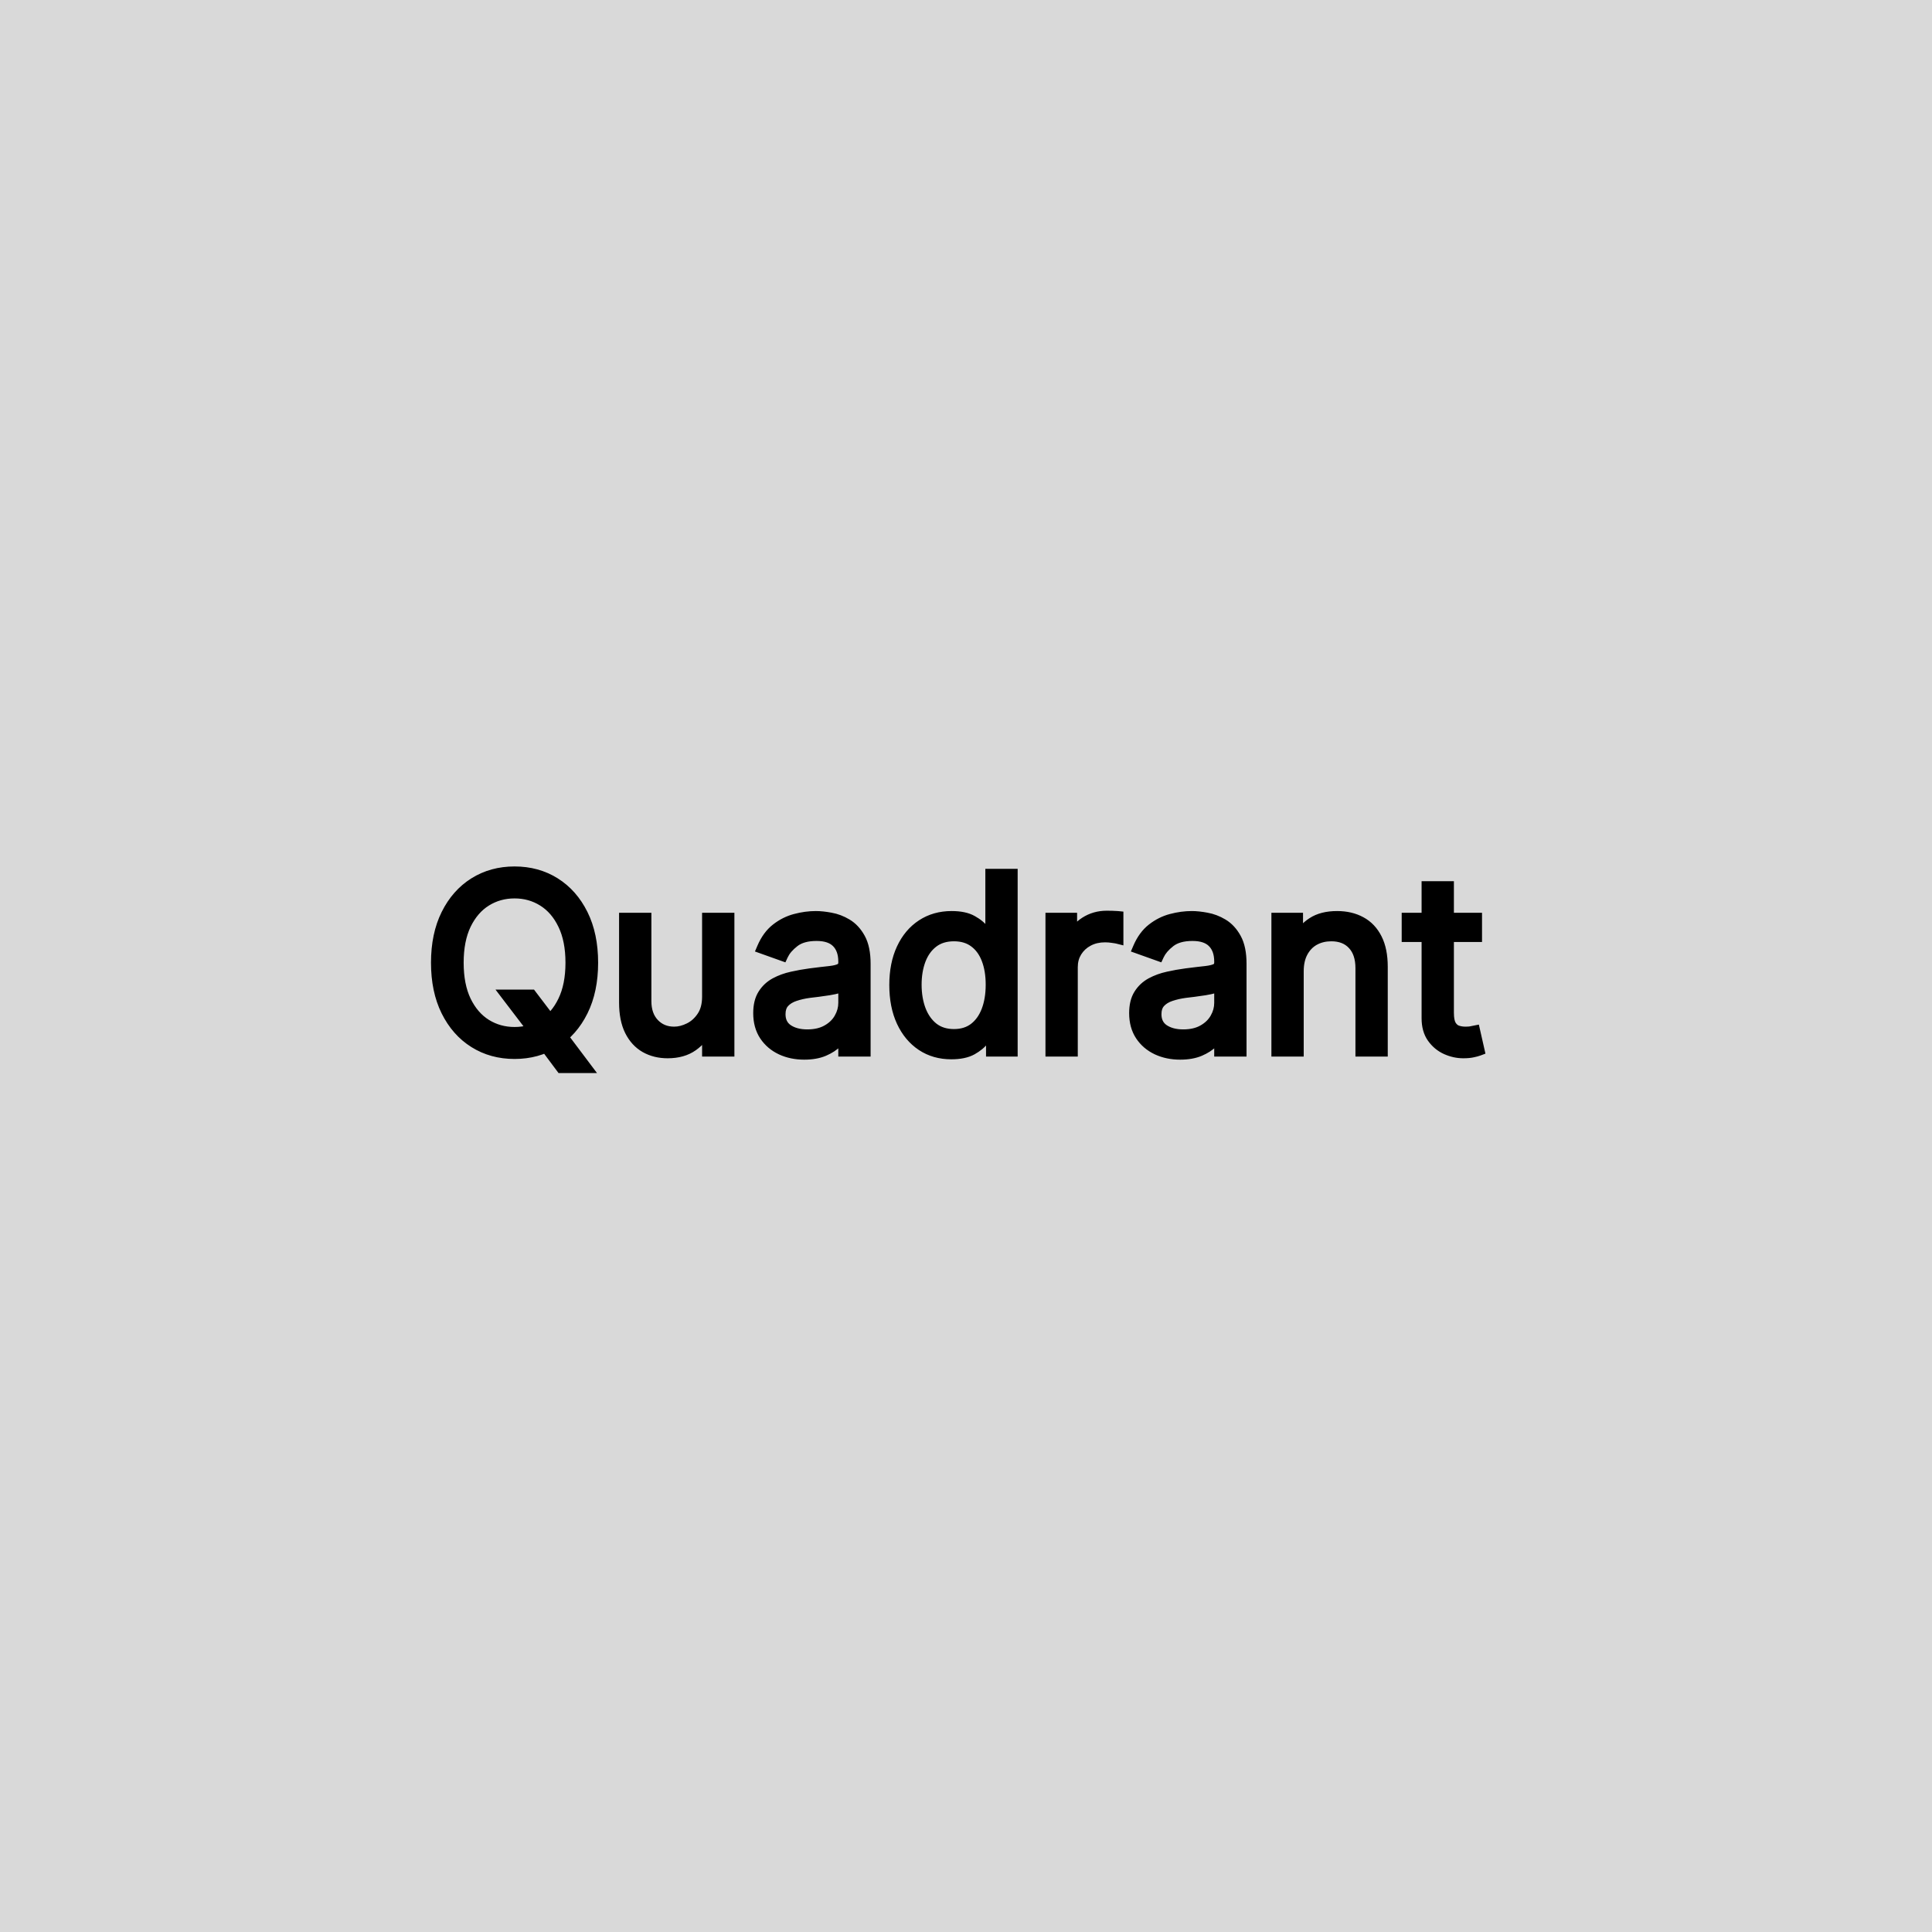 <svg width="160" height="160" viewBox="0 0 160 160" fill="none" xmlns="http://www.w3.org/2000/svg">
<rect width="160" height="160" fill="#D9D9D9"/>
<path d="M42.045 82.454H43.977L45.597 84.585L46.023 85.153L48.438 88.364H46.506L44.915 86.233L44.517 85.693L42.045 82.454ZM49.034 79.727C49.034 81.261 48.757 82.587 48.203 83.704C47.649 84.822 46.889 85.684 45.923 86.29C44.957 86.896 43.854 87.199 42.614 87.199C41.373 87.199 40.27 86.896 39.304 86.29C38.338 85.684 37.578 84.822 37.024 83.704C36.47 82.587 36.193 81.261 36.193 79.727C36.193 78.193 36.47 76.867 37.024 75.75C37.578 74.633 38.338 73.771 39.304 73.165C40.27 72.559 41.373 72.256 42.614 72.256C43.854 72.256 44.957 72.559 45.923 73.165C46.889 73.771 47.649 74.633 48.203 75.75C48.757 76.867 49.034 78.193 49.034 79.727ZM47.33 79.727C47.33 78.468 47.119 77.405 46.697 76.538C46.281 75.672 45.715 75.016 45 74.571C44.29 74.126 43.494 73.903 42.614 73.903C41.733 73.903 40.935 74.126 40.22 74.571C39.51 75.016 38.944 75.672 38.523 76.538C38.106 77.405 37.898 78.468 37.898 79.727C37.898 80.987 38.106 82.05 38.523 82.916C38.944 83.783 39.51 84.438 40.22 84.883C40.935 85.329 41.733 85.551 42.614 85.551C43.494 85.551 44.29 85.329 45 84.883C45.715 84.438 46.281 83.783 46.697 82.916C47.119 82.05 47.33 80.987 47.33 79.727ZM58.644 82.54V76.091H60.32V87H58.644V85.153H58.53C58.274 85.707 57.876 86.178 57.337 86.567C56.797 86.95 56.115 87.142 55.291 87.142C54.609 87.142 54.003 86.993 53.473 86.695C52.943 86.392 52.526 85.937 52.223 85.331C51.92 84.72 51.769 83.951 51.769 83.023V76.091H53.445V82.909C53.445 83.704 53.667 84.339 54.112 84.812C54.562 85.286 55.135 85.523 55.831 85.523C56.248 85.523 56.671 85.416 57.102 85.203C57.538 84.99 57.903 84.663 58.196 84.223C58.494 83.783 58.644 83.222 58.644 82.54ZM66.6 87.256C65.909 87.256 65.281 87.126 64.718 86.865C64.154 86.6 63.707 86.219 63.375 85.722C63.044 85.22 62.878 84.614 62.878 83.903C62.878 83.278 63.001 82.772 63.248 82.383C63.494 81.99 63.823 81.683 64.235 81.46C64.647 81.238 65.101 81.072 65.598 80.963C66.1 80.849 66.605 80.76 67.111 80.693C67.774 80.608 68.311 80.544 68.723 80.501C69.14 80.454 69.443 80.376 69.632 80.267C69.827 80.158 69.924 79.969 69.924 79.699V79.642C69.924 78.941 69.732 78.397 69.348 78.008C68.97 77.62 68.394 77.426 67.623 77.426C66.822 77.426 66.195 77.601 65.74 77.952C65.286 78.302 64.966 78.676 64.782 79.074L63.191 78.506C63.475 77.843 63.854 77.327 64.327 76.957C64.805 76.583 65.326 76.323 65.89 76.176C66.458 76.025 67.016 75.949 67.566 75.949C67.916 75.949 68.319 75.992 68.773 76.077C69.232 76.157 69.675 76.325 70.101 76.581C70.532 76.837 70.89 77.222 71.174 77.739C71.458 78.255 71.6 78.946 71.6 79.812V87H69.924V85.523H69.838C69.725 85.76 69.535 86.013 69.27 86.283C69.005 86.553 68.652 86.782 68.212 86.972C67.772 87.161 67.234 87.256 66.6 87.256ZM66.856 85.75C67.518 85.75 68.077 85.62 68.532 85.359C68.991 85.099 69.337 84.763 69.569 84.351C69.805 83.939 69.924 83.506 69.924 83.051V81.517C69.853 81.602 69.696 81.68 69.455 81.751C69.218 81.818 68.944 81.877 68.631 81.929C68.323 81.976 68.023 82.019 67.729 82.057C67.44 82.09 67.206 82.118 67.026 82.142C66.59 82.199 66.183 82.291 65.804 82.419C65.43 82.542 65.127 82.729 64.895 82.98C64.668 83.226 64.554 83.562 64.554 83.989C64.554 84.571 64.77 85.011 65.201 85.31C65.636 85.603 66.188 85.75 66.856 85.75ZM78.778 87.227C77.869 87.227 77.067 86.998 76.371 86.538C75.675 86.074 75.13 85.421 74.737 84.578C74.344 83.731 74.148 82.729 74.148 81.574C74.148 80.428 74.344 79.434 74.737 78.591C75.13 77.748 75.677 77.097 76.378 76.638C77.079 76.178 77.888 75.949 78.807 75.949C79.517 75.949 80.078 76.067 80.49 76.304C80.907 76.536 81.224 76.801 81.442 77.099C81.664 77.393 81.837 77.635 81.96 77.824H82.102V72.454H83.778V87H82.159V85.324H81.96C81.837 85.523 81.662 85.774 81.435 86.077C81.207 86.375 80.883 86.642 80.462 86.879C80.04 87.111 79.479 87.227 78.778 87.227ZM79.006 85.722C79.678 85.722 80.246 85.546 80.71 85.196C81.174 84.841 81.527 84.351 81.769 83.726C82.01 83.096 82.131 82.369 82.131 81.546C82.131 80.731 82.012 80.019 81.776 79.408C81.539 78.792 81.188 78.314 80.724 77.973C80.26 77.627 79.688 77.454 79.006 77.454C78.296 77.454 77.704 77.637 77.23 78.001C76.761 78.361 76.409 78.851 76.172 79.472C75.94 80.087 75.824 80.778 75.824 81.546C75.824 82.322 75.942 83.028 76.179 83.662C76.421 84.292 76.776 84.794 77.244 85.168C77.718 85.537 78.305 85.722 79.006 85.722ZM87.081 87V76.091H88.7V77.739H88.814C89.013 77.199 89.373 76.761 89.894 76.425C90.414 76.088 91.001 75.921 91.655 75.921C91.778 75.921 91.932 75.923 92.117 75.928C92.301 75.932 92.441 75.939 92.535 75.949V77.653C92.479 77.639 92.349 77.618 92.145 77.59C91.946 77.556 91.735 77.54 91.513 77.54C90.983 77.54 90.509 77.651 90.092 77.874C89.68 78.091 89.354 78.394 89.112 78.783C88.876 79.166 88.757 79.604 88.757 80.097V87H87.081ZM97.733 87.256C97.041 87.256 96.414 87.126 95.85 86.865C95.287 86.6 94.84 86.219 94.508 85.722C94.177 85.22 94.011 84.614 94.011 83.903C94.011 83.278 94.134 82.772 94.38 82.383C94.626 81.99 94.956 81.683 95.368 81.46C95.779 81.238 96.234 81.072 96.731 80.963C97.233 80.849 97.737 80.76 98.244 80.693C98.907 80.608 99.444 80.544 99.856 80.501C100.273 80.454 100.576 80.376 100.765 80.267C100.959 80.158 101.056 79.969 101.056 79.699V79.642C101.056 78.941 100.865 78.397 100.481 78.008C100.102 77.62 99.527 77.426 98.755 77.426C97.955 77.426 97.328 77.601 96.873 77.952C96.419 78.302 96.099 78.676 95.914 79.074L94.323 78.506C94.608 77.843 94.986 77.327 95.46 76.957C95.938 76.583 96.459 76.323 97.022 76.176C97.591 76.025 98.149 75.949 98.698 75.949C99.049 75.949 99.451 75.992 99.906 76.077C100.365 76.157 100.808 76.325 101.234 76.581C101.665 76.837 102.022 77.222 102.306 77.739C102.591 78.255 102.733 78.946 102.733 79.812V87H101.056V85.523H100.971C100.858 85.76 100.668 86.013 100.403 86.283C100.138 86.553 99.785 86.782 99.345 86.972C98.904 87.161 98.367 87.256 97.733 87.256ZM97.988 85.75C98.651 85.75 99.21 85.62 99.664 85.359C100.124 85.099 100.469 84.763 100.701 84.351C100.938 83.939 101.056 83.506 101.056 83.051V81.517C100.985 81.602 100.829 81.68 100.588 81.751C100.351 81.818 100.076 81.877 99.764 81.929C99.456 81.976 99.155 82.019 98.862 82.057C98.573 82.09 98.339 82.118 98.159 82.142C97.723 82.199 97.316 82.291 96.937 82.419C96.563 82.542 96.26 82.729 96.028 82.98C95.801 83.226 95.687 83.562 95.687 83.989C95.687 84.571 95.903 85.011 96.334 85.31C96.769 85.603 97.321 85.75 97.988 85.75ZM107.468 80.438V87H105.792V76.091H107.411V77.796H107.553C107.809 77.242 108.197 76.796 108.718 76.46C109.239 76.119 109.911 75.949 110.735 75.949C111.474 75.949 112.12 76.1 112.674 76.403C113.228 76.702 113.659 77.156 113.967 77.767C114.274 78.373 114.428 79.14 114.428 80.068V87H112.752V80.182C112.752 79.325 112.53 78.657 112.085 78.179C111.639 77.696 111.029 77.454 110.252 77.454C109.717 77.454 109.239 77.57 108.817 77.803C108.401 78.035 108.072 78.373 107.83 78.818C107.589 79.263 107.468 79.803 107.468 80.438ZM122.235 76.091V77.511H116.582V76.091H122.235ZM118.23 73.477H119.906V83.875C119.906 84.349 119.975 84.704 120.112 84.94C120.254 85.172 120.434 85.329 120.652 85.409C120.874 85.485 121.109 85.523 121.355 85.523C121.539 85.523 121.691 85.513 121.809 85.494C121.928 85.471 122.022 85.452 122.093 85.438L122.434 86.943C122.321 86.986 122.162 87.028 121.958 87.071C121.755 87.118 121.497 87.142 121.184 87.142C120.711 87.142 120.247 87.04 119.792 86.837C119.342 86.633 118.968 86.323 118.67 85.906C118.377 85.49 118.23 84.964 118.23 84.329V73.477Z" fill="black"/>
<path d="M42.045 82.454V81.954H41.035L41.648 82.758L42.045 82.454ZM43.977 82.454L44.375 82.152L44.225 81.954H43.977V82.454ZM45.597 84.585L45.997 84.285L45.995 84.283L45.597 84.585ZM46.023 85.153L45.623 85.453L45.623 85.454L46.023 85.153ZM48.438 88.364V88.864H49.439L48.837 88.063L48.438 88.364ZM46.506 88.364L46.105 88.663L46.255 88.864H46.506V88.364ZM44.915 86.233L44.512 86.53L44.514 86.532L44.915 86.233ZM44.517 85.693L44.92 85.397L44.914 85.39L44.517 85.693ZM48.203 83.704L47.755 83.483L47.755 83.483L48.203 83.704ZM45.923 86.29L46.189 86.713L46.189 86.713L45.923 86.29ZM39.304 86.29L39.038 86.713L39.038 86.713L39.304 86.29ZM37.024 83.704L37.472 83.483L37.472 83.483L37.024 83.704ZM37.024 75.75L36.576 75.528L37.024 75.75ZM45.923 73.165L46.189 72.741L46.189 72.741L45.923 73.165ZM48.203 75.75L47.755 75.972L47.755 75.972L48.203 75.75ZM46.697 76.538L46.247 76.755L46.248 76.757L46.697 76.538ZM45 74.571L44.734 74.995L44.736 74.996L45 74.571ZM40.22 74.571L39.956 74.147L39.955 74.147L40.22 74.571ZM38.523 76.538L38.073 76.32L38.072 76.322L38.523 76.538ZM38.523 82.916L38.072 83.133L38.073 83.135L38.523 82.916ZM40.22 84.883L39.955 85.307L39.956 85.308L40.22 84.883ZM45 84.883L44.736 84.459L44.734 84.46L45 84.883ZM46.697 82.916L46.248 82.698L46.247 82.7L46.697 82.916ZM42.045 82.954H43.977V81.954H42.045V82.954ZM43.579 82.757L45.199 84.888L45.995 84.283L44.375 82.152L43.579 82.757ZM45.197 84.885L45.623 85.453L46.423 84.853L45.997 84.285L45.197 84.885ZM45.623 85.454L48.038 88.664L48.837 88.063L46.422 84.853L45.623 85.454ZM48.438 87.864H46.506V88.864H48.438V87.864ZM46.906 88.064L45.315 85.934L44.514 86.532L46.105 88.663L46.906 88.064ZM45.317 85.936L44.92 85.397L44.114 85.99L44.512 86.53L45.317 85.936ZM44.914 85.39L42.443 82.151L41.648 82.758L44.12 85.996L44.914 85.39ZM48.534 79.727C48.534 81.202 48.268 82.448 47.755 83.483L48.651 83.927C49.246 82.726 49.534 81.321 49.534 79.727H48.534ZM47.755 83.483C47.238 84.525 46.538 85.314 45.658 85.866L46.189 86.713C47.24 86.054 48.06 85.119 48.651 83.927L47.755 83.483ZM45.658 85.866C44.778 86.418 43.769 86.699 42.614 86.699V87.699C43.94 87.699 45.136 87.374 46.189 86.713L45.658 85.866ZM42.614 86.699C41.459 86.699 40.449 86.418 39.57 85.866L39.038 86.713C40.091 87.374 41.288 87.699 42.614 87.699V86.699ZM39.57 85.866C38.689 85.314 37.989 84.525 37.472 83.483L36.576 83.927C37.167 85.119 37.987 86.054 39.038 86.713L39.57 85.866ZM37.472 83.483C36.959 82.448 36.693 81.202 36.693 79.727H35.693C35.693 81.321 35.981 82.726 36.576 83.927L37.472 83.483ZM36.693 79.727C36.693 78.253 36.959 77.006 37.472 75.972L36.576 75.528C35.981 76.728 35.693 78.133 35.693 79.727H36.693ZM37.472 75.972C37.989 74.929 38.689 74.141 39.57 73.588L39.038 72.741C37.987 73.401 37.167 74.336 36.576 75.528L37.472 75.972ZM39.57 73.588C40.449 73.037 41.459 72.756 42.614 72.756V71.756C41.288 71.756 40.091 72.081 39.038 72.741L39.57 73.588ZM42.614 72.756C43.769 72.756 44.778 73.037 45.658 73.588L46.189 72.741C45.136 72.081 43.94 71.756 42.614 71.756V72.756ZM45.658 73.588C46.538 74.141 47.238 74.929 47.755 75.972L48.651 75.528C48.06 74.336 47.24 73.401 46.189 72.741L45.658 73.588ZM47.755 75.972C48.268 77.006 48.534 78.253 48.534 79.727H49.534C49.534 78.133 49.246 76.728 48.651 75.528L47.755 75.972ZM47.83 79.727C47.83 78.414 47.61 77.272 47.147 76.32L46.248 76.757C46.627 77.538 46.83 78.521 46.83 79.727H47.83ZM47.148 76.322C46.696 75.382 46.071 74.649 45.264 74.147L44.736 74.996C45.359 75.384 45.865 75.962 46.247 76.755L47.148 76.322ZM45.266 74.147C44.472 73.65 43.583 73.403 42.614 73.403V74.403C43.405 74.403 44.108 74.602 44.734 74.995L45.266 74.147ZM42.614 73.403C41.644 73.403 40.754 73.65 39.956 74.147L40.484 74.996C41.116 74.602 41.822 74.403 42.614 74.403V73.403ZM39.955 74.147C39.154 74.649 38.529 75.382 38.073 76.32L38.972 76.757C39.359 75.962 39.866 75.383 40.486 74.995L39.955 74.147ZM38.072 76.322C37.614 77.273 37.398 78.415 37.398 79.727H38.398C38.398 78.52 38.598 77.536 38.973 76.755L38.072 76.322ZM37.398 79.727C37.398 81.04 37.614 82.181 38.072 83.133L38.973 82.7C38.598 81.918 38.398 80.934 38.398 79.727H37.398ZM38.073 83.135C38.529 84.073 39.154 84.805 39.955 85.307L40.486 84.46C39.866 84.072 39.359 83.493 38.972 82.698L38.073 83.135ZM39.956 85.308C40.754 85.805 41.644 86.051 42.614 86.051V85.051C41.822 85.051 41.116 84.852 40.484 84.459L39.956 85.308ZM42.614 86.051C43.583 86.051 44.472 85.805 45.266 85.307L44.734 84.46C44.108 84.853 43.405 85.051 42.614 85.051V86.051ZM45.264 85.308C46.071 84.806 46.696 84.073 47.148 83.133L46.247 82.7C45.865 83.493 45.359 84.071 44.736 84.459L45.264 85.308ZM47.147 83.135C47.61 82.183 47.83 81.04 47.83 79.727H46.83C46.83 80.933 46.627 81.917 46.248 82.698L47.147 83.135ZM58.644 76.091V75.591H58.144V76.091H58.644ZM60.32 76.091H60.82V75.591H60.32V76.091ZM60.32 87V87.5H60.82V87H60.32ZM58.644 87H58.144V87.5H58.644V87ZM58.644 85.153H59.144V84.653H58.644V85.153ZM58.53 85.153V84.653H58.21L58.076 84.944L58.53 85.153ZM57.337 86.567L57.626 86.974L57.629 86.973L57.337 86.567ZM53.473 86.695L53.225 87.129L53.228 87.13L53.473 86.695ZM52.223 85.331L51.775 85.553L51.776 85.555L52.223 85.331ZM51.769 76.091V75.591H51.269V76.091H51.769ZM53.445 76.091H53.945V75.591H53.445V76.091ZM54.112 84.812L53.748 85.155L53.75 85.157L54.112 84.812ZM57.102 85.203L56.883 84.754L56.881 84.755L57.102 85.203ZM58.196 84.223L57.782 83.943L57.78 83.946L58.196 84.223ZM59.144 82.54V76.091H58.144V82.54H59.144ZM58.644 76.591H60.32V75.591H58.644V76.591ZM59.82 76.091V87H60.82V76.091H59.82ZM60.32 86.5H58.644V87.5H60.32V86.5ZM59.144 87V85.153H58.144V87H59.144ZM58.644 84.653H58.53V85.653H58.644V84.653ZM58.076 84.944C57.859 85.413 57.521 85.818 57.045 86.161L57.629 86.973C58.232 86.539 58.689 86.002 58.984 85.363L58.076 84.944ZM57.047 86.159C56.611 86.469 56.037 86.642 55.291 86.642V87.642C56.193 87.642 56.983 87.431 57.626 86.974L57.047 86.159ZM55.291 86.642C54.685 86.642 54.165 86.51 53.718 86.259L53.228 87.13C53.842 87.476 54.534 87.642 55.291 87.642V86.642ZM53.721 86.26C53.286 86.012 52.934 85.635 52.67 85.107L51.776 85.555C52.118 86.239 52.6 86.771 53.225 87.129L53.721 86.26ZM52.671 85.109C52.412 84.587 52.269 83.9 52.269 83.023H51.269C51.269 84.001 51.428 84.853 51.775 85.553L52.671 85.109ZM52.269 83.023V76.091H51.269V83.023H52.269ZM51.769 76.591H53.445V75.591H51.769V76.591ZM52.945 76.091V82.909H53.945V76.091H52.945ZM52.945 82.909C52.945 83.802 53.197 84.569 53.748 85.155L54.477 84.47C54.137 84.109 53.945 83.607 53.945 82.909H52.945ZM53.75 85.157C54.301 85.737 55.008 86.023 55.831 86.023V85.023C55.262 85.023 54.823 84.835 54.475 84.468L53.75 85.157ZM55.831 86.023C56.336 86.023 56.835 85.893 57.324 85.651L56.881 84.755C56.508 84.939 56.16 85.023 55.831 85.023V86.023ZM57.322 85.652C57.844 85.397 58.274 85.007 58.612 84.5L57.78 83.946C57.531 84.319 57.231 84.583 56.883 84.754L57.322 85.652ZM58.61 84.503C58.978 83.96 59.144 83.293 59.144 82.54H58.144C58.144 83.15 58.01 83.606 57.782 83.943L58.61 84.503ZM64.718 86.865L64.505 87.317L64.508 87.319L64.718 86.865ZM63.375 85.722L62.958 85.997L62.959 85.999L63.375 85.722ZM63.248 82.383L63.67 82.651L63.671 82.649L63.248 82.383ZM65.598 80.963L65.705 81.451L65.709 81.451L65.598 80.963ZM67.111 80.693L67.047 80.197L67.046 80.197L67.111 80.693ZM68.723 80.501L68.775 80.999L68.78 80.998L68.723 80.501ZM69.632 80.267L69.388 79.831L69.383 79.834L69.632 80.267ZM69.348 78.008L68.99 78.358L68.993 78.36L69.348 78.008ZM65.74 77.952L66.046 78.348L66.046 78.348L65.74 77.952ZM64.782 79.074L64.613 79.545L65.043 79.698L65.235 79.284L64.782 79.074ZM63.191 78.506L62.731 78.309L62.522 78.798L63.023 78.977L63.191 78.506ZM64.327 76.957L64.635 77.352L64.635 77.351L64.327 76.957ZM65.89 76.176L66.016 76.66L66.018 76.659L65.89 76.176ZM68.773 76.077L68.681 76.568L68.687 76.569L68.773 76.077ZM70.101 76.581L69.844 77.01L69.846 77.011L70.101 76.581ZM71.174 77.739L70.736 77.98L70.736 77.98L71.174 77.739ZM71.6 87V87.5H72.1V87H71.6ZM69.924 87H69.424V87.5H69.924V87ZM69.924 85.523H70.424V85.023H69.924V85.523ZM69.838 85.523V85.023H69.524L69.388 85.306L69.838 85.523ZM69.27 86.283L69.627 86.633L69.627 86.633L69.27 86.283ZM68.212 86.972L68.014 86.512L68.014 86.512L68.212 86.972ZM68.532 85.359L68.285 84.924L68.283 84.925L68.532 85.359ZM69.569 84.351L69.135 84.102L69.133 84.106L69.569 84.351ZM69.924 81.517H70.424V80.136L69.54 81.197L69.924 81.517ZM69.455 81.751L69.59 82.233L69.596 82.231L69.455 81.751ZM68.631 81.929L68.707 82.423L68.713 82.422L68.631 81.929ZM67.729 82.057L67.786 82.554L67.793 82.553L67.729 82.057ZM67.026 82.142L67.091 82.638L67.091 82.638L67.026 82.142ZM65.804 82.419L65.961 82.894L65.964 82.893L65.804 82.419ZM64.895 82.98L64.528 82.641L64.528 82.641L64.895 82.98ZM65.201 85.31L64.916 85.721L64.921 85.724L65.201 85.31ZM66.6 86.756C65.973 86.756 65.418 86.638 64.927 86.411L64.508 87.319C65.144 87.613 65.844 87.756 66.6 87.756V86.756ZM64.931 86.413C64.446 86.185 64.07 85.862 63.791 85.444L62.959 85.999C63.343 86.575 63.863 87.015 64.505 87.317L64.931 86.413ZM63.793 85.446C63.524 85.04 63.378 84.534 63.378 83.903H62.378C62.378 84.694 62.563 85.4 62.958 85.997L63.793 85.446ZM63.378 83.903C63.378 83.34 63.489 82.936 63.67 82.651L62.825 82.116C62.513 82.608 62.378 83.217 62.378 83.903H63.378ZM63.671 82.649C63.871 82.33 64.136 82.082 64.472 81.9L63.997 81.02C63.51 81.284 63.116 81.651 62.824 82.118L63.671 82.649ZM64.472 81.9C64.84 81.702 65.25 81.551 65.705 81.451L65.491 80.475C64.953 80.593 64.454 80.774 63.997 81.02L64.472 81.9ZM65.709 81.451C66.196 81.341 66.685 81.253 67.176 81.189L67.046 80.197C66.524 80.266 66.005 80.358 65.488 80.475L65.709 81.451ZM67.175 81.189C67.836 81.104 68.369 81.041 68.775 80.999L68.672 80.004C68.254 80.047 67.712 80.112 67.047 80.197L67.175 81.189ZM68.78 80.998C69.213 80.949 69.601 80.862 69.882 80.701L69.383 79.834C69.285 79.89 69.067 79.959 68.667 80.005L68.78 80.998ZM69.877 80.703C70.265 80.486 70.424 80.104 70.424 79.699H69.424C69.424 79.775 69.41 79.808 69.406 79.815C69.404 79.819 69.403 79.82 69.402 79.821C69.401 79.822 69.397 79.826 69.388 79.831L69.877 80.703ZM70.424 79.699V79.642H69.424V79.699H70.424ZM70.424 79.642C70.424 78.849 70.204 78.163 69.704 77.657L68.993 78.36C69.26 78.63 69.424 79.034 69.424 79.642H70.424ZM69.706 77.659C69.2 77.14 68.471 76.926 67.623 76.926V77.926C68.317 77.926 68.74 78.101 68.99 78.358L69.706 77.659ZM67.623 76.926C66.755 76.926 66.006 77.116 65.435 77.556L66.046 78.348C66.384 78.087 66.89 77.926 67.623 77.926V76.926ZM65.435 77.556C64.936 77.941 64.555 78.374 64.328 78.863L65.235 79.284C65.377 78.978 65.636 78.664 66.046 78.348L65.435 77.556ZM64.95 78.603L63.359 78.035L63.023 78.977L64.613 79.545L64.95 78.603ZM63.65 78.703C63.908 78.102 64.24 77.66 64.635 77.352L64.019 76.563C63.467 76.994 63.042 77.584 62.731 78.309L63.65 78.703ZM64.635 77.351C65.062 77.017 65.521 76.789 66.016 76.66L65.763 75.692C65.131 75.857 64.549 76.149 64.019 76.564L64.635 77.351ZM66.018 76.659C66.547 76.518 67.063 76.449 67.566 76.449V75.449C66.97 75.449 66.368 75.531 65.761 75.693L66.018 76.659ZM67.566 76.449C67.877 76.449 68.248 76.487 68.681 76.568L68.865 75.585C68.389 75.496 67.955 75.449 67.566 75.449V76.449ZM68.687 76.569C69.082 76.638 69.467 76.784 69.844 77.01L70.359 76.152C69.883 75.867 69.383 75.676 68.859 75.584L68.687 76.569ZM69.846 77.011C70.188 77.214 70.487 77.528 70.736 77.98L71.612 77.498C71.292 76.917 70.876 76.46 70.356 76.151L69.846 77.011ZM70.736 77.98C70.964 78.395 71.1 78.993 71.1 79.812H72.1C72.1 78.899 71.951 78.114 71.612 77.498L70.736 77.98ZM71.1 79.812V87H72.1V79.812H71.1ZM71.6 86.5H69.924V87.5H71.6V86.5ZM70.424 87V85.523H69.424V87H70.424ZM69.924 85.023H69.838V86.023H69.924V85.023ZM69.388 85.306C69.306 85.477 69.156 85.686 68.914 85.932L69.627 86.633C69.915 86.34 70.144 86.042 70.289 85.739L69.388 85.306ZM68.914 85.932C68.704 86.145 68.41 86.342 68.014 86.512L68.41 87.431C68.894 87.222 69.306 86.96 69.627 86.633L68.914 85.932ZM68.014 86.512C67.653 86.668 67.187 86.756 66.6 86.756V87.756C67.281 87.756 67.89 87.654 68.41 87.431L68.014 86.512ZM66.856 86.25C67.583 86.25 68.232 86.107 68.78 85.793L68.283 84.925C67.922 85.132 67.454 85.25 66.856 85.25V86.25ZM68.778 85.794C69.307 85.494 69.722 85.096 70.004 84.596L69.133 84.106C68.951 84.429 68.675 84.704 68.285 84.924L68.778 85.794ZM70.002 84.6C70.28 84.116 70.424 83.597 70.424 83.051H69.424C69.424 83.414 69.33 83.762 69.135 84.102L70.002 84.6ZM70.424 83.051V81.517H69.424V83.051H70.424ZM69.54 81.197C69.566 81.165 69.578 81.168 69.53 81.192C69.487 81.214 69.417 81.241 69.314 81.272L69.596 82.231C69.734 82.191 69.863 82.144 69.977 82.087C70.085 82.033 70.21 81.954 70.308 81.837L69.54 81.197ZM69.32 81.27C69.105 81.33 68.848 81.386 68.549 81.436L68.713 82.422C69.039 82.368 69.332 82.305 69.59 82.233L69.32 81.27ZM68.555 81.435C68.251 81.482 67.954 81.524 67.665 81.561L67.793 82.553C68.091 82.514 68.395 82.471 68.707 82.423L68.555 81.435ZM67.672 81.56C67.382 81.593 67.144 81.622 66.961 81.646L67.091 82.638C67.267 82.615 67.499 82.587 67.786 82.554L67.672 81.56ZM66.961 81.646C66.496 81.707 66.057 81.806 65.644 81.945L65.964 82.893C66.309 82.776 66.684 82.691 67.091 82.638L66.961 81.646ZM65.648 81.944C65.206 82.09 64.826 82.319 64.528 82.641L65.262 83.32C65.428 83.14 65.655 82.995 65.961 82.894L65.648 81.944ZM64.528 82.641C64.194 83.003 64.054 83.472 64.054 83.989H65.054C65.054 83.653 65.142 83.45 65.263 83.319L64.528 82.641ZM64.054 83.989C64.054 84.714 64.334 85.317 64.916 85.721L65.485 84.899C65.206 84.705 65.054 84.428 65.054 83.989H64.054ZM64.921 85.724C65.459 86.087 66.115 86.25 66.856 86.25V85.25C66.26 85.25 65.813 85.12 65.48 84.895L64.921 85.724ZM76.371 86.538L76.093 86.954L76.095 86.956L76.371 86.538ZM74.737 84.578L74.284 84.788L74.284 84.789L74.737 84.578ZM74.737 78.591L74.284 78.38L74.284 78.38L74.737 78.591ZM76.378 76.638L76.104 76.22L76.104 76.22L76.378 76.638ZM80.49 76.304L80.241 76.737L80.247 76.741L80.49 76.304ZM81.442 77.099L81.038 77.394L81.043 77.401L81.442 77.099ZM81.96 77.824L81.541 78.096L81.689 78.324H81.96V77.824ZM82.102 77.824V78.324H82.602V77.824H82.102ZM82.102 72.454V71.954H81.602V72.454H82.102ZM83.778 72.454H84.278V71.954H83.778V72.454ZM83.778 87V87.5H84.278V87H83.778ZM82.159 87H81.659V87.5H82.159V87ZM82.159 85.324H82.659V84.824H82.159V85.324ZM81.96 85.324V84.824H81.682L81.535 85.061L81.96 85.324ZM81.435 86.077L81.832 86.38L81.835 86.377L81.435 86.077ZM80.462 86.879L80.703 87.317L80.707 87.315L80.462 86.879ZM80.71 85.196L81.011 85.595L81.014 85.593L80.71 85.196ZM81.769 83.726L82.235 83.906L82.235 83.905L81.769 83.726ZM81.776 79.408L81.309 79.587L81.309 79.588L81.776 79.408ZM80.724 77.973L80.426 78.374L80.428 78.376L80.724 77.973ZM77.23 78.001L77.535 78.398L77.535 78.398L77.23 78.001ZM76.172 79.472L75.705 79.293L75.704 79.295L76.172 79.472ZM76.179 83.662L75.71 83.837L75.712 83.841L76.179 83.662ZM77.244 85.168L76.932 85.558L76.937 85.562L77.244 85.168ZM78.778 86.727C77.958 86.727 77.253 86.522 76.646 86.121L76.095 86.956C76.88 87.474 77.781 87.727 78.778 87.727V86.727ZM76.648 86.122C76.037 85.715 75.549 85.136 75.19 84.367L74.284 84.789C74.711 85.706 75.313 86.434 76.093 86.954L76.648 86.122ZM75.191 84.368C74.835 83.6 74.648 82.673 74.648 81.574H73.648C73.648 82.785 73.854 83.861 74.284 84.788L75.191 84.368ZM74.648 81.574C74.648 80.484 74.835 79.565 75.19 78.802L74.284 78.38C73.854 79.302 73.648 80.372 73.648 81.574H74.648ZM75.19 78.802C75.549 78.034 76.037 77.459 76.652 77.056L76.104 76.22C75.317 76.735 74.712 77.462 74.284 78.38L75.19 78.802ZM76.652 77.056C77.263 76.655 77.976 76.449 78.807 76.449V75.449C77.801 75.449 76.894 75.702 76.104 76.22L76.652 77.056ZM78.807 76.449C79.47 76.449 79.933 76.561 80.241 76.737L80.739 75.871C80.223 75.574 79.564 75.449 78.807 75.449V76.449ZM80.247 76.741C80.618 76.948 80.873 77.169 81.038 77.394L81.846 76.805C81.575 76.433 81.195 76.124 80.733 75.867L80.247 76.741ZM81.043 77.401C81.263 77.691 81.427 77.921 81.541 78.096L82.379 77.551C82.247 77.348 82.066 77.095 81.84 76.797L81.043 77.401ZM81.96 78.324H82.102V77.324H81.96V78.324ZM82.602 77.824V72.454H81.602V77.824H82.602ZM82.102 72.954H83.778V71.954H82.102V72.954ZM83.278 72.454V87H84.278V72.454H83.278ZM83.778 86.5H82.159V87.5H83.778V86.5ZM82.659 87V85.324H81.659V87H82.659ZM82.159 84.824H81.96V85.824H82.159V84.824ZM81.535 85.061C81.423 85.242 81.258 85.479 81.035 85.777L81.835 86.377C82.066 86.068 82.251 85.804 82.385 85.587L81.535 85.061ZM81.037 85.774C80.861 86.004 80.595 86.231 80.217 86.443L80.707 87.315C81.171 87.054 81.554 86.746 81.832 86.38L81.037 85.774ZM80.221 86.441C79.899 86.618 79.431 86.727 78.778 86.727V87.727C79.528 87.727 80.181 87.604 80.703 87.317L80.221 86.441ZM79.006 86.222C79.769 86.222 80.448 86.021 81.011 85.595L80.409 84.797C80.045 85.072 79.587 85.222 79.006 85.222V86.222ZM81.014 85.593C81.561 85.174 81.965 84.604 82.235 83.906L81.302 83.546C81.089 84.098 80.787 84.508 80.406 84.799L81.014 85.593ZM82.235 83.905C82.503 83.207 82.631 82.417 82.631 81.546H81.631C81.631 82.321 81.517 82.985 81.302 83.547L82.235 83.905ZM82.631 81.546C82.631 80.684 82.506 79.907 82.242 79.227L81.309 79.588C81.519 80.129 81.631 80.778 81.631 81.546H82.631ZM82.242 79.228C81.976 78.537 81.572 77.975 81.02 77.57L80.428 78.376C80.805 78.652 81.101 79.048 81.309 79.587L82.242 79.228ZM81.023 77.572C80.458 77.151 79.775 76.954 79.006 76.954V77.954C79.6 77.954 80.063 78.104 80.426 78.374L81.023 77.572ZM79.006 76.954C78.207 76.954 77.502 77.161 76.925 77.605L77.535 78.398C77.906 78.112 78.384 77.954 79.006 77.954V76.954ZM76.926 77.605C76.375 78.028 75.97 78.598 75.705 79.293L76.639 79.65C76.847 79.105 77.148 78.695 77.535 78.398L76.926 77.605ZM75.704 79.295C75.448 79.976 75.324 80.728 75.324 81.546H76.324C76.324 80.829 76.432 80.199 76.64 79.648L75.704 79.295ZM75.324 81.546C75.324 82.373 75.45 83.139 75.71 83.837L76.647 83.487C76.434 82.916 76.324 82.271 76.324 81.546H75.324ZM75.712 83.841C75.981 84.543 76.386 85.122 76.933 85.558L77.556 84.777C77.165 84.465 76.859 84.04 76.646 83.483L75.712 83.841ZM76.937 85.562C77.512 86.011 78.213 86.222 79.006 86.222V85.222C78.397 85.222 77.923 85.063 77.552 84.773L76.937 85.562ZM87.081 87H86.581V87.5H87.081V87ZM87.081 76.091V75.591H86.581V76.091H87.081ZM88.7 76.091H89.2V75.591H88.7V76.091ZM88.7 77.739H88.2V78.239H88.7V77.739ZM88.814 77.739V78.239H89.163L89.283 77.912L88.814 77.739ZM89.894 76.425L89.622 76.005L89.622 76.005L89.894 76.425ZM92.535 75.949H93.035V75.496L92.585 75.451L92.535 75.949ZM92.535 77.653L92.414 78.138L93.035 78.294V77.653H92.535ZM92.145 77.59L92.063 78.083L92.076 78.085L92.145 77.59ZM90.092 77.874L90.326 78.316L90.328 78.315L90.092 77.874ZM89.112 78.783L88.688 78.519L88.687 78.52L89.112 78.783ZM88.757 87V87.5H89.257V87H88.757ZM87.581 87V76.091H86.581V87H87.581ZM87.081 76.591H88.7V75.591H87.081V76.591ZM88.2 76.091V77.739H89.2V76.091H88.2ZM88.7 78.239H88.814V77.239H88.7V78.239ZM89.283 77.912C89.442 77.481 89.727 77.127 90.165 76.845L89.622 76.005C89.018 76.395 88.584 76.916 88.345 77.566L89.283 77.912ZM90.165 76.845C90.6 76.564 91.092 76.421 91.655 76.421V75.421C90.911 75.421 90.228 75.613 89.622 76.005L90.165 76.845ZM91.655 76.421C91.772 76.421 91.921 76.423 92.104 76.427L92.129 75.428C91.942 75.423 91.784 75.421 91.655 75.421V76.421ZM92.104 76.427C92.285 76.432 92.41 76.439 92.486 76.446L92.585 75.451C92.472 75.44 92.317 75.433 92.129 75.428L92.104 76.427ZM92.035 75.949V77.653H93.035V75.949H92.035ZM92.657 77.168C92.569 77.146 92.41 77.122 92.214 77.094L92.076 78.085C92.176 78.099 92.255 78.11 92.314 78.12C92.344 78.125 92.368 78.129 92.386 78.133C92.395 78.134 92.402 78.136 92.407 78.137C92.412 78.138 92.414 78.138 92.414 78.138L92.657 77.168ZM92.227 77.096C91.998 77.058 91.76 77.04 91.513 77.04V78.04C91.711 78.04 91.894 78.055 92.063 78.083L92.227 77.096ZM91.513 77.04C90.91 77.04 90.354 77.167 89.857 77.433L90.328 78.315C90.664 78.135 91.054 78.04 91.513 78.04V77.04ZM89.859 77.432C89.37 77.69 88.977 78.054 88.688 78.519L89.537 79.047C89.731 78.735 89.991 78.493 90.326 78.316L89.859 77.432ZM88.687 78.52C88.397 78.99 88.257 79.52 88.257 80.097H89.257C89.257 79.688 89.354 79.343 89.538 79.045L88.687 78.52ZM88.257 80.097V87H89.257V80.097H88.257ZM88.757 86.5H87.081V87.5H88.757V86.5ZM95.85 86.865L95.638 87.317L95.641 87.319L95.85 86.865ZM94.508 85.722L94.091 85.997L94.092 85.999L94.508 85.722ZM94.38 82.383L94.803 82.651L94.804 82.649L94.38 82.383ZM96.731 80.963L96.838 81.451L96.842 81.451L96.731 80.963ZM98.244 80.693L98.18 80.197L98.179 80.197L98.244 80.693ZM99.856 80.501L99.908 80.999L99.913 80.998L99.856 80.501ZM100.765 80.267L100.521 79.831L100.516 79.834L100.765 80.267ZM100.481 78.008L100.123 78.358L100.125 78.36L100.481 78.008ZM96.873 77.952L97.178 78.348L97.178 78.348L96.873 77.952ZM95.914 79.074L95.746 79.545L96.176 79.698L96.368 79.284L95.914 79.074ZM94.323 78.506L93.864 78.309L93.654 78.798L94.155 78.977L94.323 78.506ZM95.46 76.957L95.767 77.352L95.768 77.351L95.46 76.957ZM97.022 76.176L97.148 76.66L97.151 76.659L97.022 76.176ZM99.906 76.077L99.814 76.568L99.82 76.569L99.906 76.077ZM101.234 76.581L100.977 77.01L100.979 77.011L101.234 76.581ZM102.306 77.739L101.868 77.98L101.868 77.98L102.306 77.739ZM102.733 87V87.5H103.233V87H102.733ZM101.056 87H100.556V87.5H101.056V87ZM101.056 85.523H101.556V85.023H101.056V85.523ZM100.971 85.523V85.023H100.657L100.52 85.306L100.971 85.523ZM100.403 86.283L100.76 86.633L100.76 86.633L100.403 86.283ZM99.345 86.972L99.147 86.512L99.147 86.512L99.345 86.972ZM99.664 85.359L99.418 84.924L99.416 84.925L99.664 85.359ZM100.701 84.351L100.268 84.102L100.266 84.106L100.701 84.351ZM101.056 81.517H101.556V80.136L100.672 81.197L101.056 81.517ZM100.588 81.751L100.723 82.233L100.729 82.231L100.588 81.751ZM99.764 81.929L99.84 82.423L99.846 82.422L99.764 81.929ZM98.862 82.057L98.919 82.554L98.926 82.553L98.862 82.057ZM98.159 82.142L98.223 82.638L98.224 82.638L98.159 82.142ZM96.937 82.419L97.094 82.894L97.097 82.893L96.937 82.419ZM96.028 82.98L95.661 82.641L95.661 82.641L96.028 82.98ZM96.334 85.31L96.049 85.721L96.054 85.724L96.334 85.31ZM97.733 86.756C97.106 86.756 96.551 86.638 96.06 86.411L95.641 87.319C96.277 87.613 96.977 87.756 97.733 87.756V86.756ZM96.063 86.413C95.579 86.185 95.203 85.862 94.924 85.444L94.092 85.999C94.476 86.575 94.995 87.015 95.638 87.317L96.063 86.413ZM94.925 85.446C94.657 85.04 94.511 84.534 94.511 83.903H93.511C93.511 84.694 93.696 85.4 94.091 85.997L94.925 85.446ZM94.511 83.903C94.511 83.34 94.622 82.936 94.803 82.651L93.958 82.116C93.646 82.608 93.511 83.217 93.511 83.903H94.511ZM94.804 82.649C95.004 82.33 95.269 82.082 95.605 81.9L95.13 81.02C94.643 81.284 94.249 81.651 93.957 82.118L94.804 82.649ZM95.605 81.9C95.973 81.702 96.383 81.551 96.838 81.451L96.624 80.475C96.085 80.593 95.586 80.774 95.13 81.02L95.605 81.9ZM96.842 81.451C97.329 81.341 97.818 81.253 98.309 81.189L98.179 80.197C97.657 80.266 97.138 80.358 96.621 80.475L96.842 81.451ZM98.308 81.189C98.969 81.104 99.501 81.041 99.908 80.999L99.805 80.004C99.387 80.047 98.845 80.112 98.18 80.197L98.308 81.189ZM99.913 80.998C100.346 80.949 100.733 80.862 101.015 80.701L100.516 79.834C100.418 79.89 100.199 79.959 99.8 80.005L99.913 80.998ZM101.01 80.703C101.398 80.486 101.556 80.104 101.556 79.699H100.556C100.556 79.775 100.543 79.808 100.539 79.815C100.537 79.819 100.536 79.82 100.535 79.821C100.534 79.822 100.53 79.826 100.521 79.831L101.01 80.703ZM101.556 79.699V79.642H100.556V79.699H101.556ZM101.556 79.642C101.556 78.849 101.337 78.163 100.837 77.657L100.125 78.36C100.392 78.63 100.556 79.034 100.556 79.642H101.556ZM100.839 77.659C100.332 77.14 99.604 76.926 98.755 76.926V77.926C99.45 77.926 99.872 78.101 100.123 78.358L100.839 77.659ZM98.755 76.926C97.887 76.926 97.139 77.116 96.568 77.556L97.178 78.348C97.517 78.087 98.023 77.926 98.755 77.926V76.926ZM96.568 77.556C96.069 77.941 95.688 78.374 95.461 78.863L96.368 79.284C96.51 78.978 96.769 78.664 97.178 78.348L96.568 77.556ZM96.083 78.603L94.492 78.035L94.155 78.977L95.746 79.545L96.083 78.603ZM94.783 78.703C95.041 78.102 95.373 77.66 95.767 77.352L95.152 76.563C94.6 76.994 94.175 77.584 93.864 78.309L94.783 78.703ZM95.768 77.351C96.195 77.017 96.654 76.789 97.148 76.66L96.896 75.692C96.264 75.857 95.682 76.149 95.152 76.564L95.768 77.351ZM97.151 76.659C97.68 76.518 98.196 76.449 98.698 76.449V75.449C98.103 75.449 97.501 75.531 96.894 75.693L97.151 76.659ZM98.698 76.449C99.01 76.449 99.381 76.487 99.814 76.568L99.998 75.585C99.522 75.496 99.088 75.449 98.698 75.449V76.449ZM99.82 76.569C100.215 76.638 100.6 76.784 100.977 77.01L101.491 76.152C101.016 75.867 100.516 75.676 99.992 75.584L99.82 76.569ZM100.979 77.011C101.32 77.214 101.62 77.528 101.868 77.98L102.744 77.498C102.425 76.917 102.009 76.46 101.489 76.151L100.979 77.011ZM101.868 77.98C102.097 78.395 102.233 78.993 102.233 79.812H103.233C103.233 78.899 103.084 78.114 102.744 77.498L101.868 77.98ZM102.233 79.812V87H103.233V79.812H102.233ZM102.733 86.5H101.056V87.5H102.733V86.5ZM101.556 87V85.523H100.556V87H101.556ZM101.056 85.023H100.971V86.023H101.056V85.023ZM100.52 85.306C100.439 85.477 100.288 85.686 100.046 85.932L100.76 86.633C101.048 86.34 101.277 86.042 101.422 85.739L100.52 85.306ZM100.046 85.932C99.837 86.145 99.543 86.342 99.147 86.512L99.542 87.431C100.027 87.222 100.439 86.96 100.76 86.633L100.046 85.932ZM99.147 86.512C98.786 86.668 98.32 86.756 97.733 86.756V87.756C98.414 87.756 99.023 87.654 99.542 87.431L99.147 86.512ZM97.988 86.25C98.716 86.25 99.365 86.107 99.913 85.793L99.416 84.925C99.055 85.132 98.587 85.25 97.988 85.25V86.25ZM99.911 85.794C100.44 85.494 100.855 85.096 101.137 84.596L100.266 84.106C100.083 84.429 99.808 84.704 99.418 84.924L99.911 85.794ZM101.135 84.6C101.413 84.116 101.556 83.597 101.556 83.051H100.556C100.556 83.414 100.463 83.762 100.268 84.102L101.135 84.6ZM101.556 83.051V81.517H100.556V83.051H101.556ZM100.672 81.197C100.699 81.165 100.71 81.168 100.662 81.192C100.62 81.214 100.55 81.241 100.447 81.272L100.729 82.231C100.867 82.191 100.996 82.144 101.11 82.087C101.218 82.033 101.343 81.954 101.441 81.837L100.672 81.197ZM100.453 81.27C100.238 81.33 99.981 81.386 99.682 81.436L99.846 82.422C100.172 82.368 100.464 82.305 100.723 82.233L100.453 81.27ZM99.688 81.435C99.384 81.482 99.087 81.524 98.798 81.561L98.926 82.553C99.224 82.514 99.528 82.471 99.84 82.423L99.688 81.435ZM98.805 81.56C98.515 81.593 98.277 81.622 98.094 81.646L98.224 82.638C98.4 82.615 98.631 82.587 98.919 82.554L98.805 81.56ZM98.094 81.646C97.629 81.707 97.19 81.806 96.777 81.945L97.097 82.893C97.442 82.776 97.817 82.691 98.223 82.638L98.094 81.646ZM96.781 81.944C96.338 82.09 95.959 82.319 95.661 82.641L96.395 83.32C96.561 83.14 96.788 82.995 97.094 82.894L96.781 81.944ZM95.661 82.641C95.327 83.003 95.187 83.472 95.187 83.989H96.187C96.187 83.653 96.275 83.45 96.395 83.319L95.661 82.641ZM95.187 83.989C95.187 84.714 95.466 85.317 96.049 85.721L96.618 84.899C96.339 84.705 96.187 84.428 96.187 83.989H95.187ZM96.054 85.724C96.592 86.087 97.248 86.25 97.988 86.25V85.25C97.393 85.25 96.946 85.12 96.613 84.895L96.054 85.724ZM107.468 87V87.5H107.968V87H107.468ZM105.792 87H105.292V87.5H105.792V87ZM105.792 76.091V75.591H105.292V76.091H105.792ZM107.411 76.091H107.911V75.591H107.411V76.091ZM107.411 77.796H106.911V78.296H107.411V77.796ZM107.553 77.796V78.296H107.873L108.007 78.005L107.553 77.796ZM108.718 76.46L108.989 76.88L108.992 76.879L108.718 76.46ZM112.674 76.403L112.434 76.842L112.437 76.844L112.674 76.403ZM113.967 77.767L113.52 77.992L113.521 77.993L113.967 77.767ZM114.428 87V87.5H114.928V87H114.428ZM112.752 87H112.252V87.5H112.752V87ZM112.085 78.179L111.717 78.518L111.719 78.52L112.085 78.179ZM108.817 77.803L108.576 77.365L108.574 77.366L108.817 77.803ZM107.83 78.818L107.391 78.58L107.391 78.58L107.83 78.818ZM106.968 80.438V87H107.968V80.438H106.968ZM107.468 86.5H105.792V87.5H107.468V86.5ZM106.292 87V76.091H105.292V87H106.292ZM105.792 76.591H107.411V75.591H105.792V76.591ZM106.911 76.091V77.796H107.911V76.091H106.911ZM107.411 78.296H107.553V77.296H107.411V78.296ZM108.007 78.005C108.223 77.539 108.547 77.166 108.989 76.88L108.447 76.04C107.848 76.427 107.395 76.944 107.099 77.586L108.007 78.005ZM108.992 76.879C109.409 76.606 109.978 76.449 110.735 76.449V75.449C109.845 75.449 109.069 75.633 108.444 76.042L108.992 76.879ZM110.735 76.449C111.404 76.449 111.965 76.586 112.434 76.842L112.914 75.965C112.275 75.615 111.543 75.449 110.735 75.449V76.449ZM112.437 76.844C112.893 77.089 113.254 77.464 113.52 77.992L114.413 77.542C114.063 76.848 113.563 76.314 112.911 75.963L112.437 76.844ZM113.521 77.993C113.782 78.508 113.928 79.192 113.928 80.068H114.928C114.928 79.089 114.766 78.238 114.412 77.541L113.521 77.993ZM113.928 80.068V87H114.928V80.068H113.928ZM114.428 86.5H112.752V87.5H114.428V86.5ZM113.252 87V80.182H112.252V87H113.252ZM113.252 80.182C113.252 79.239 113.006 78.435 112.451 77.838L111.719 78.52C112.053 78.879 112.252 79.411 112.252 80.182H113.252ZM112.452 77.84C111.895 77.236 111.141 76.954 110.252 76.954V77.954C110.917 77.954 111.384 78.156 111.717 78.518L112.452 77.84ZM110.252 76.954C109.642 76.954 109.08 77.088 108.576 77.365L109.059 78.241C109.398 78.054 109.792 77.954 110.252 77.954V76.954ZM108.574 77.366C108.069 77.647 107.675 78.057 107.391 78.58L108.27 79.057C108.469 78.69 108.732 78.422 109.061 78.239L108.574 77.366ZM107.391 78.58C107.101 79.114 106.968 79.74 106.968 80.438H107.968C107.968 79.866 108.077 79.412 108.27 79.057L107.391 78.58ZM122.235 76.091H122.735V75.591H122.235V76.091ZM122.235 77.511V78.011H122.735V77.511H122.235ZM116.582 77.511H116.082V78.011H116.582V77.511ZM116.582 76.091V75.591H116.082V76.091H116.582ZM118.23 73.477V72.977H117.73V73.477H118.23ZM119.906 73.477H120.406V72.977H119.906V73.477ZM120.112 84.94L119.679 85.191L119.685 85.201L120.112 84.94ZM120.652 85.409L120.478 85.878L120.491 85.882L120.652 85.409ZM121.809 85.494L121.888 85.988L121.898 85.987L121.907 85.985L121.809 85.494ZM122.093 85.438L122.581 85.327L122.473 84.852L121.995 84.947L122.093 85.438ZM122.434 86.943L122.61 87.411L123.018 87.258L122.922 86.833L122.434 86.943ZM121.958 87.071L121.856 86.582L121.845 86.584L121.958 87.071ZM119.792 86.837L119.586 87.292L119.588 87.293L119.792 86.837ZM118.67 85.906L118.261 86.194L118.264 86.197L118.67 85.906ZM121.735 76.091V77.511H122.735V76.091H121.735ZM122.235 77.011H116.582V78.011H122.235V77.011ZM117.082 77.511V76.091H116.082V77.511H117.082ZM116.582 76.591H122.235V75.591H116.582V76.591ZM118.23 73.977H119.906V72.977H118.23V73.977ZM119.406 73.477V83.875H120.406V73.477H119.406ZM119.406 83.875C119.406 84.38 119.476 84.841 119.679 85.191L120.544 84.689C120.473 84.566 120.406 84.317 120.406 83.875H119.406ZM119.685 85.201C119.876 85.512 120.138 85.752 120.478 85.878L120.825 84.94C120.73 84.905 120.632 84.833 120.538 84.679L119.685 85.201ZM120.491 85.882C120.767 85.977 121.056 86.023 121.355 86.023V85.023C121.161 85.023 120.981 84.993 120.813 84.936L120.491 85.882ZM121.355 86.023C121.553 86.023 121.734 86.013 121.888 85.988L121.73 85.001C121.648 85.014 121.525 85.023 121.355 85.023V86.023ZM121.907 85.985C122.026 85.961 122.12 85.942 122.191 85.928L121.995 84.947C121.924 84.961 121.83 84.98 121.711 85.004L121.907 85.985ZM121.606 85.548L121.947 87.054L122.922 86.833L122.581 85.327L121.606 85.548ZM122.259 86.475C122.18 86.505 122.05 86.541 121.856 86.582L122.061 87.56C122.274 87.516 122.462 87.467 122.61 87.411L122.259 86.475ZM121.845 86.584C121.692 86.62 121.475 86.642 121.184 86.642V87.642C121.518 87.642 121.818 87.617 122.072 87.558L121.845 86.584ZM121.184 86.642C120.785 86.642 120.39 86.557 119.997 86.38L119.588 87.293C120.103 87.524 120.637 87.642 121.184 87.642V86.642ZM119.998 86.381C119.632 86.215 119.326 85.963 119.077 85.615L118.264 86.197C118.611 86.683 119.053 87.051 119.586 87.292L119.998 86.381ZM119.079 85.618C118.858 85.305 118.73 84.886 118.73 84.329H117.73C117.73 85.042 117.895 85.675 118.261 86.194L119.079 85.618ZM118.73 84.329V73.477H117.73V84.329H118.73Z" fill="black"/>
</svg>
